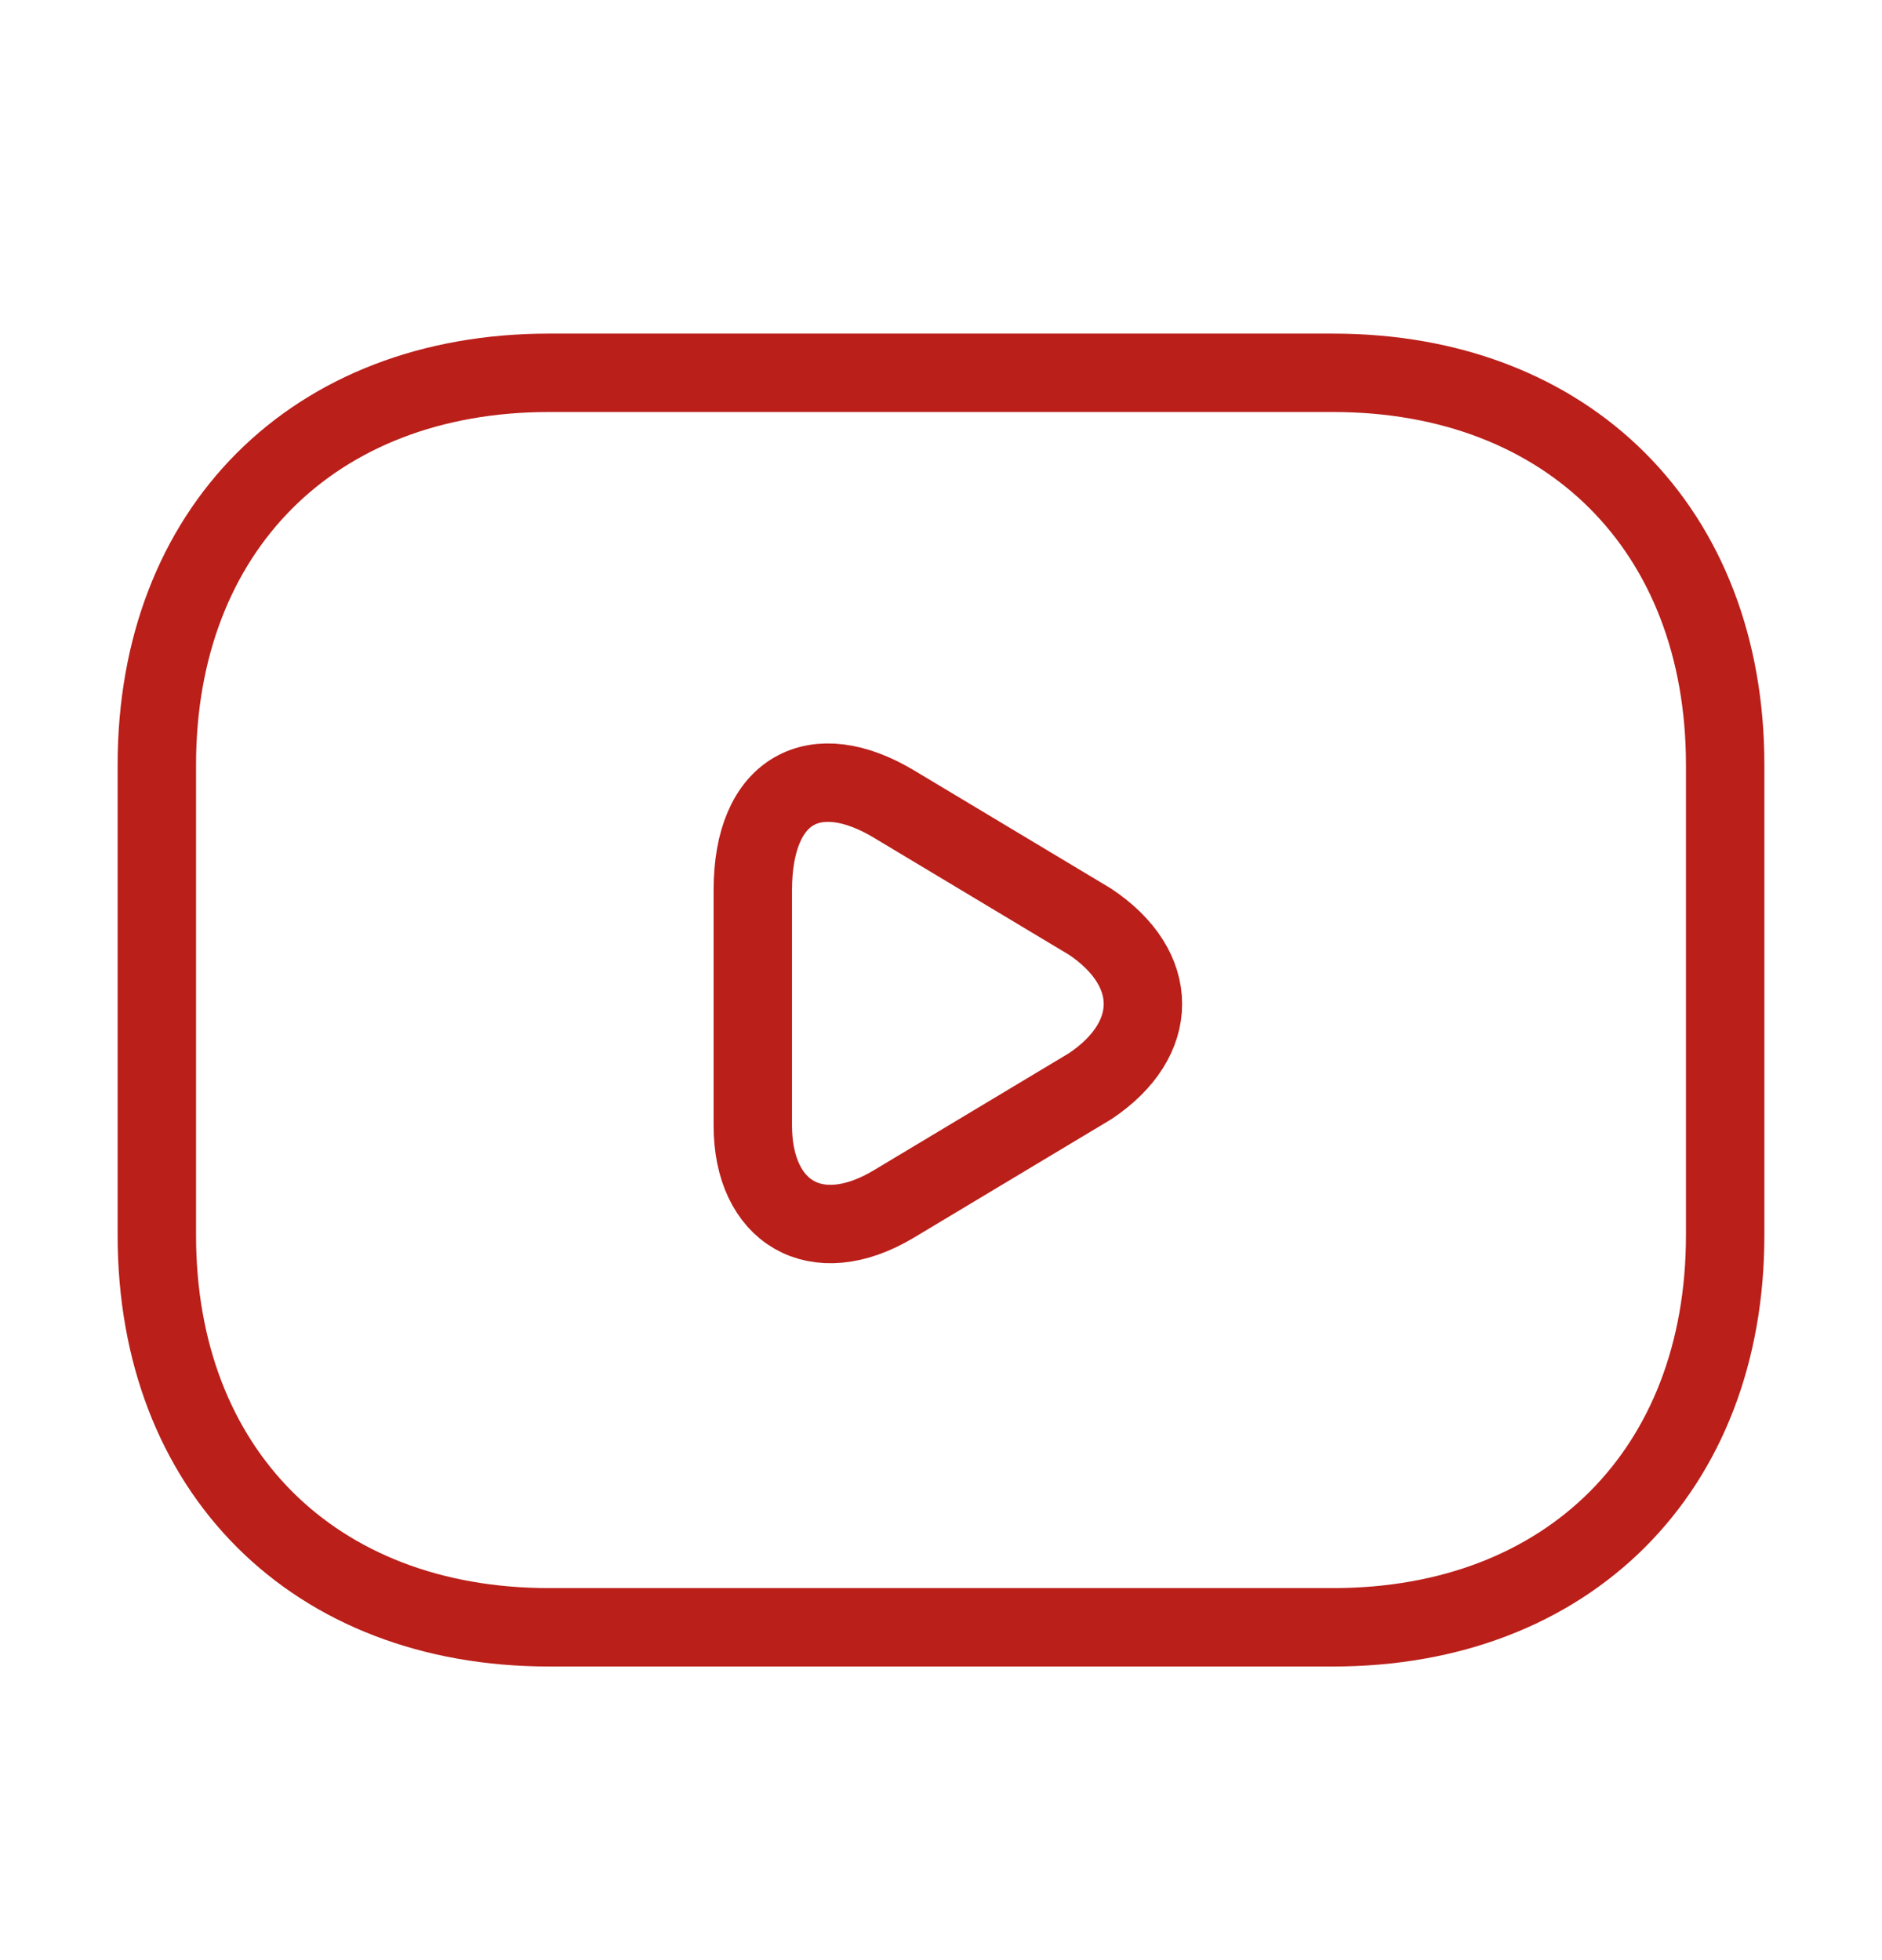<svg width="24" height="25" viewBox="0 0 24 25" fill="none" xmlns="http://www.w3.org/2000/svg">
<path d="M17 20.755H7C4 20.755 2 18.755 2 15.755V9.755C2 6.755 4 4.755 7 4.755H17C20 4.755 22 6.755 22 9.755V15.755C22 18.755 20 20.755 17 20.755Z" stroke="#BA1F1A" stroke-miterlimit="10" stroke-linecap="round" stroke-linejoin="round"/>
<path d="M11.4 10.255L13.9 11.755C14.8 12.355 14.8 13.255 13.9 13.855L11.4 15.355C10.4 15.955 9.6 15.455 9.6 14.355V11.355C9.6 10.055 10.4 9.655 11.4 10.255Z" stroke="#BA1F1A" stroke-miterlimit="10" stroke-linecap="round" stroke-linejoin="round"/>
</svg>
